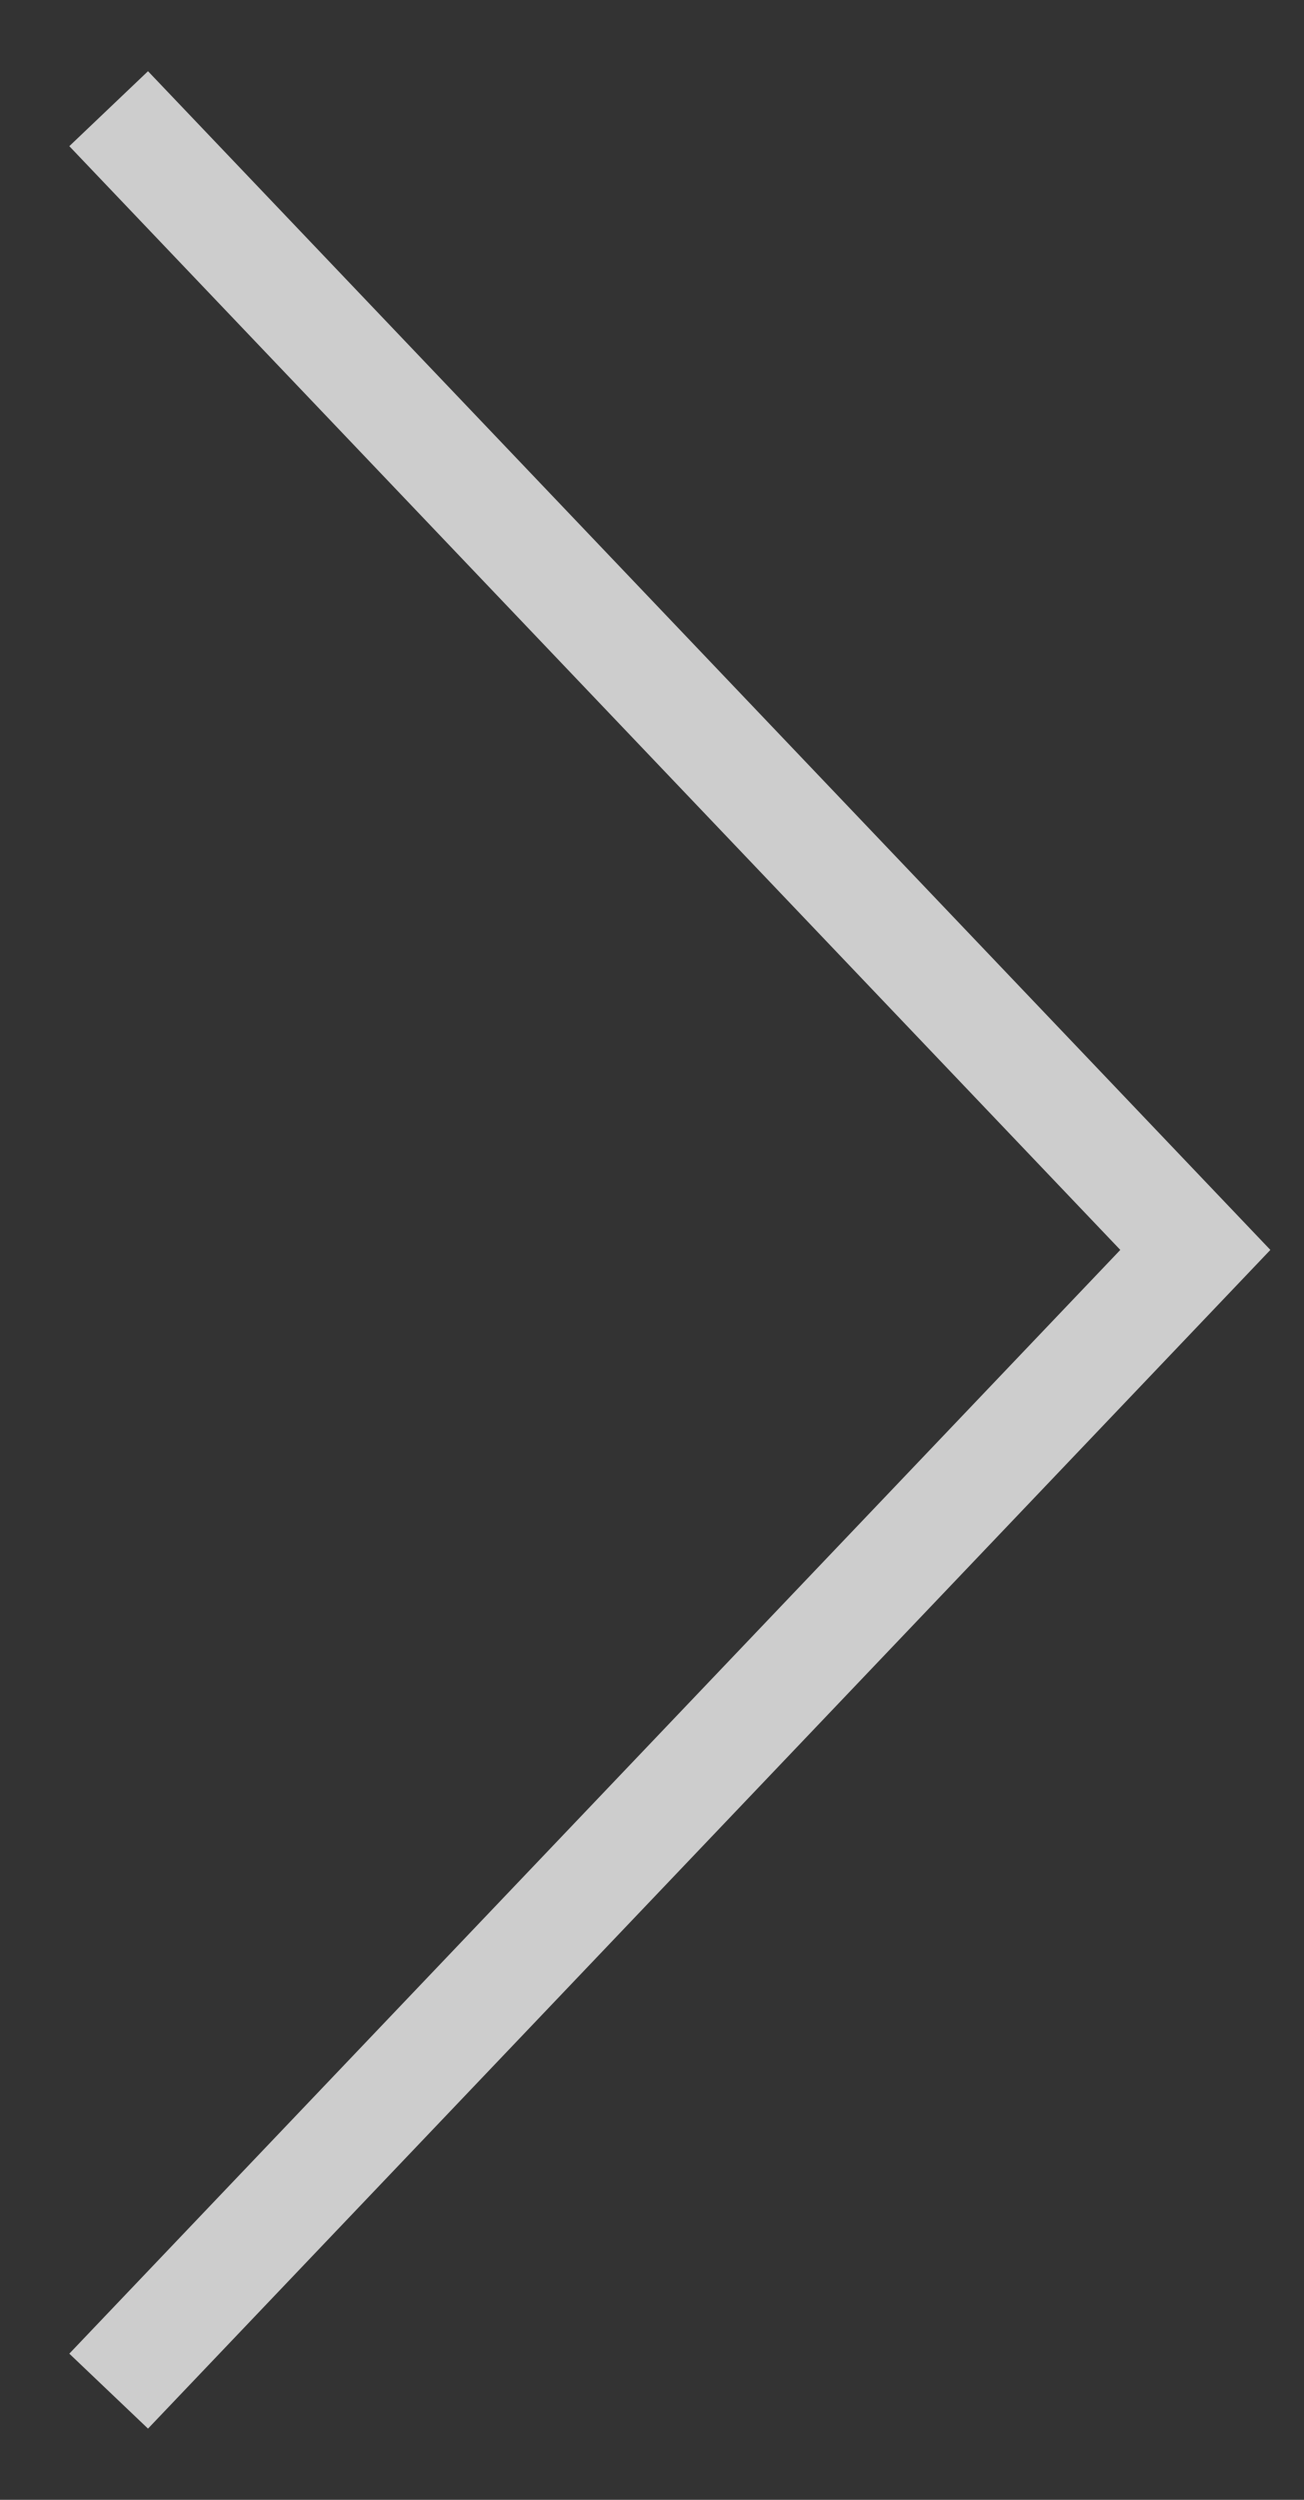 <svg width="12" height="23" viewBox="0 0 12 23" fill="none" xmlns="http://www.w3.org/2000/svg">
<rect x="0" y="0" width="12" height="23" fill="#333333" stroke="none"/>
<path opacity="0.8" d="M1 1L11 11.5L1 22" stroke="#F3F3F3"/>
</svg>
